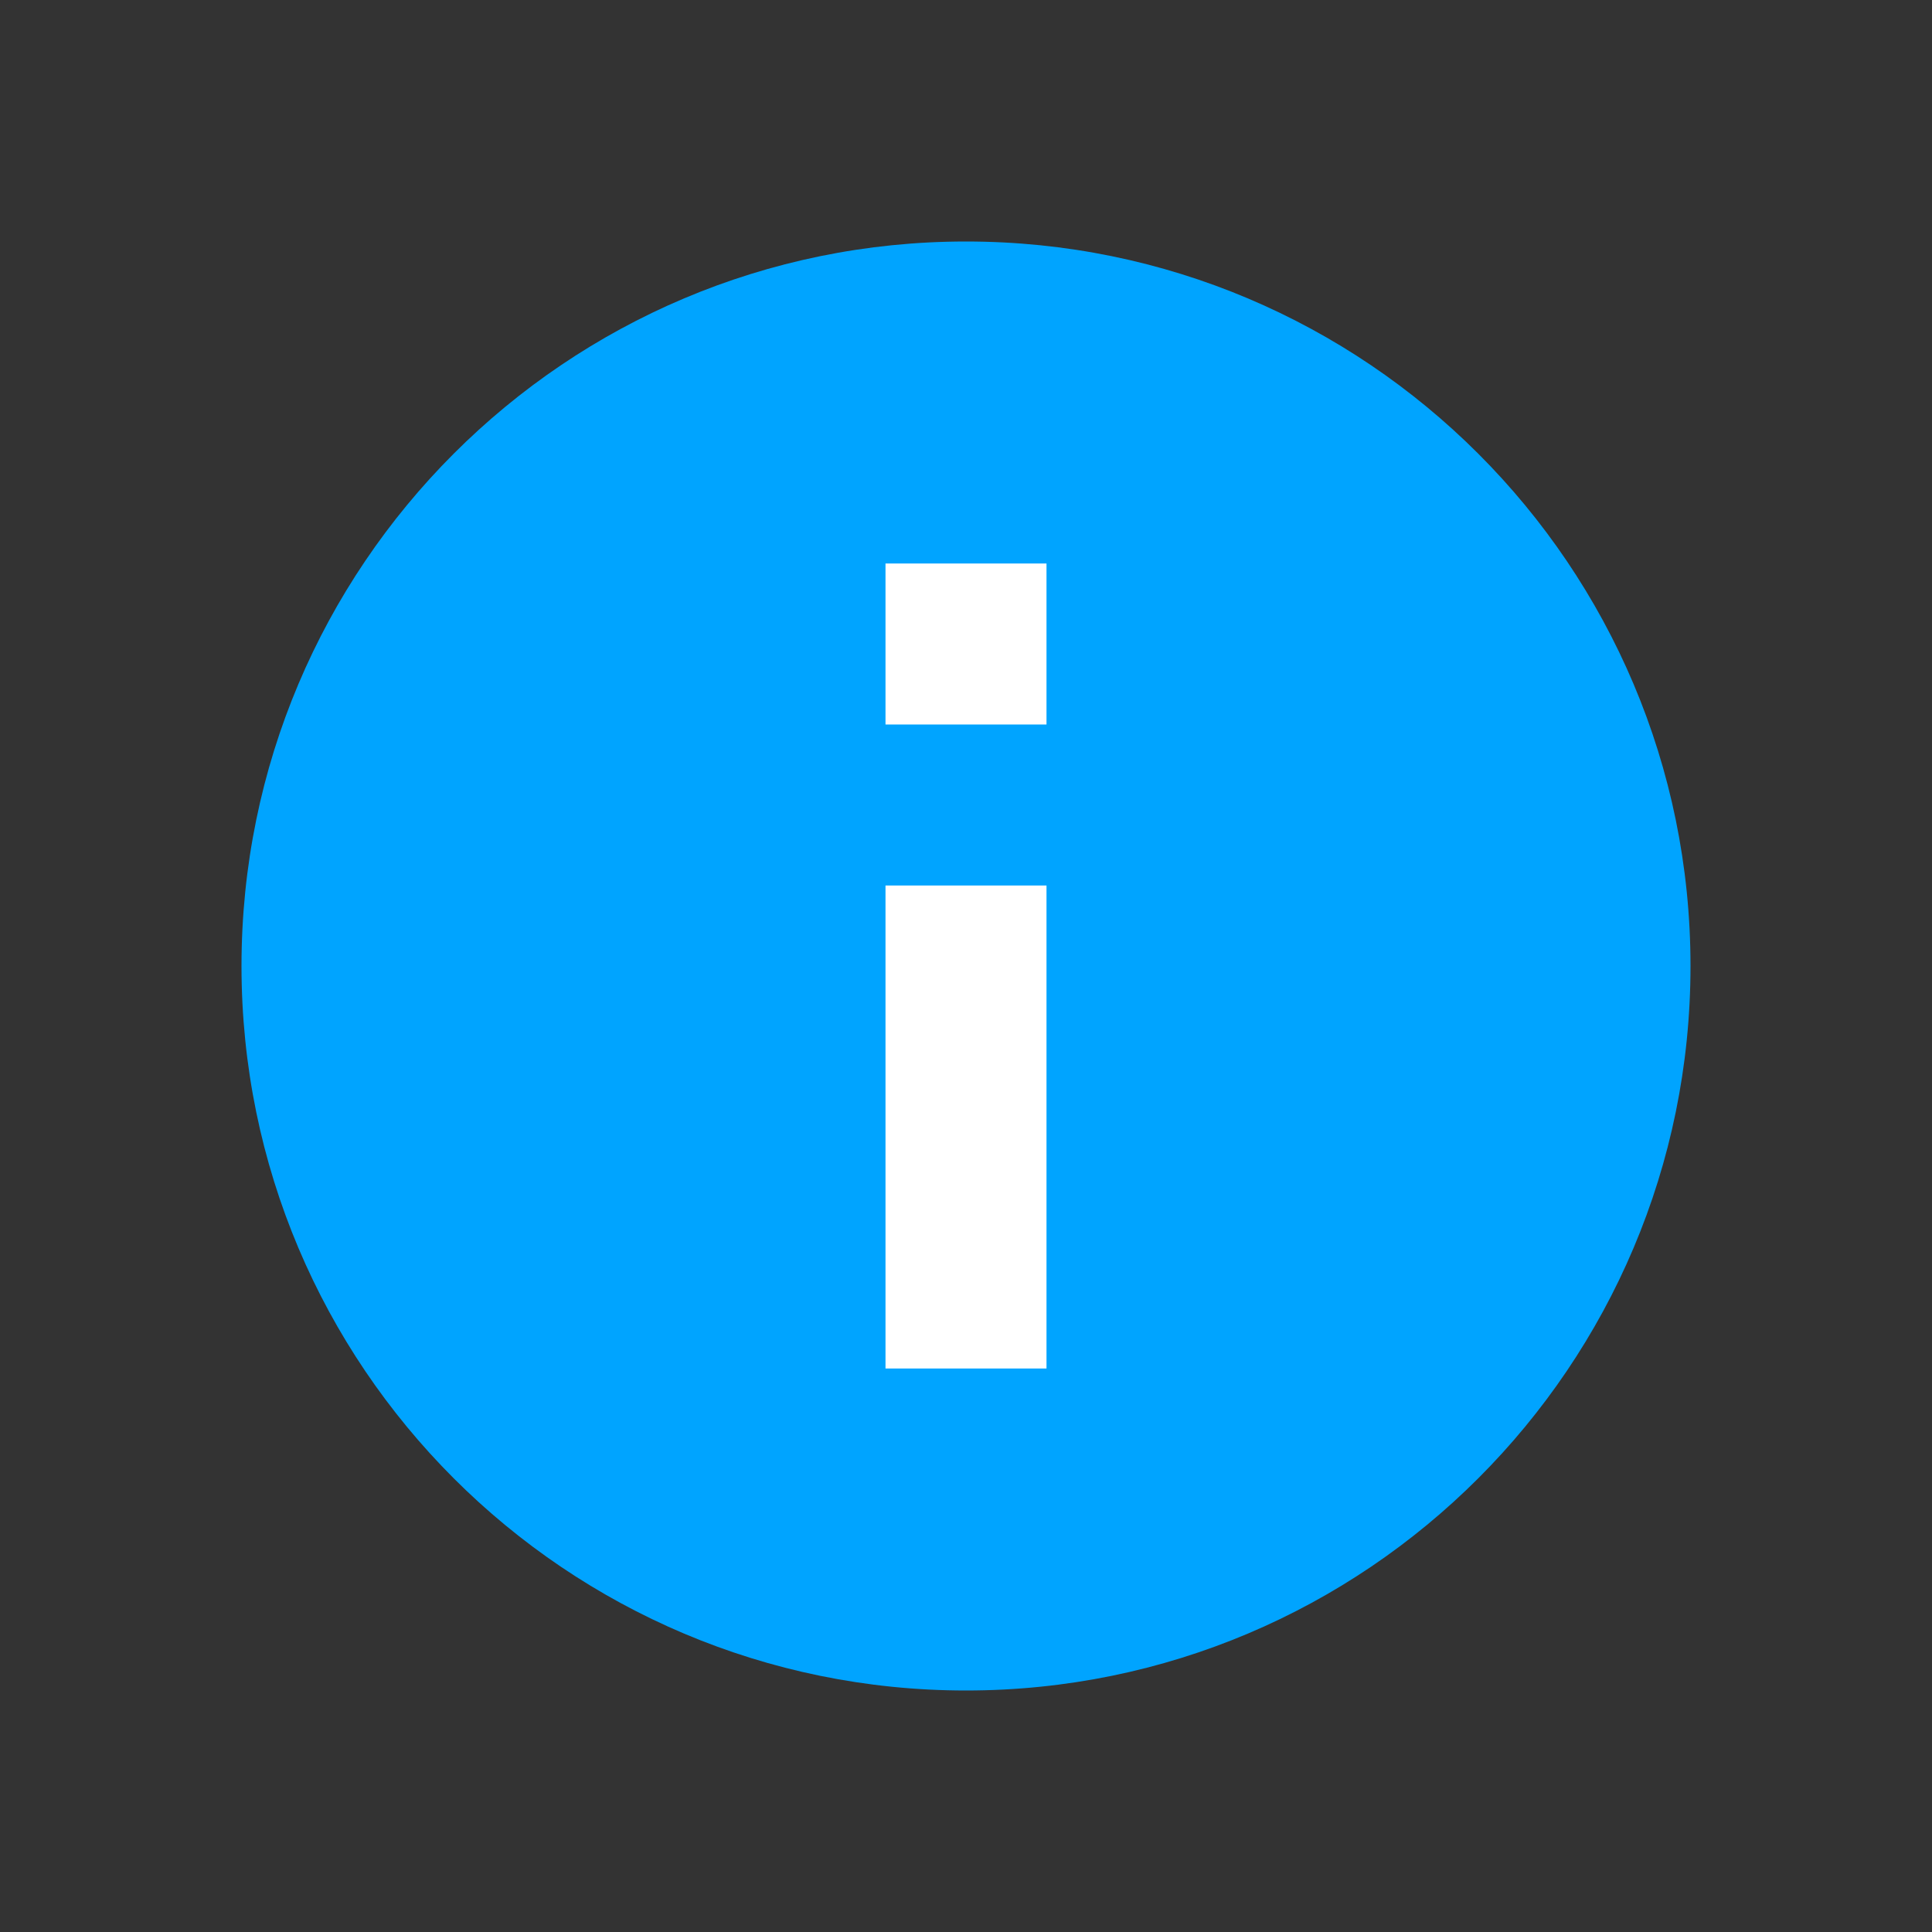 <?xml version="1.0" encoding="UTF-8" standalone="no"?>
<svg width="24px" height="24px" viewBox="0 0 24 24" version="1.1" xmlns="http://www.w3.org/2000/svg" xmlns:xlink="http://www.w3.org/1999/xlink">
    <rect x="0" y="0" width="24" height="24" fill="#333333" stroke="none"/>
    <!-- Generator: Sketch 48.1 (47250) - http://www.bohemiancoding.com/sketch -->
    <title>icon-warn</title>
    <desc>Created with Sketch.</desc>
    <defs></defs>
    <g id="Page-1" stroke="none" stroke-width="1" fill="none" fill-rule="evenodd">
        <g id="Group-2-Copy" transform="translate(3, 3)">
            <path d="M0,9 C0,13.97 4.029,18 9,18 C13.97,18 18,13.97 18,9 C18,4.03 13.97,0 9,0 C4.029,0 0,4.03 0,9 Z" id="refresh_ic_warning" fill="#00A4FF"></path>
            <rect id="Rectangle-10" fill="#FFFFFF" x="8" y="4" width="2" height="2"></rect>
            <rect id="Rectangle" fill="#FFFFFF" x="8" y="8" width="2" height="6"></rect>
        </g>
    </g>
</svg>